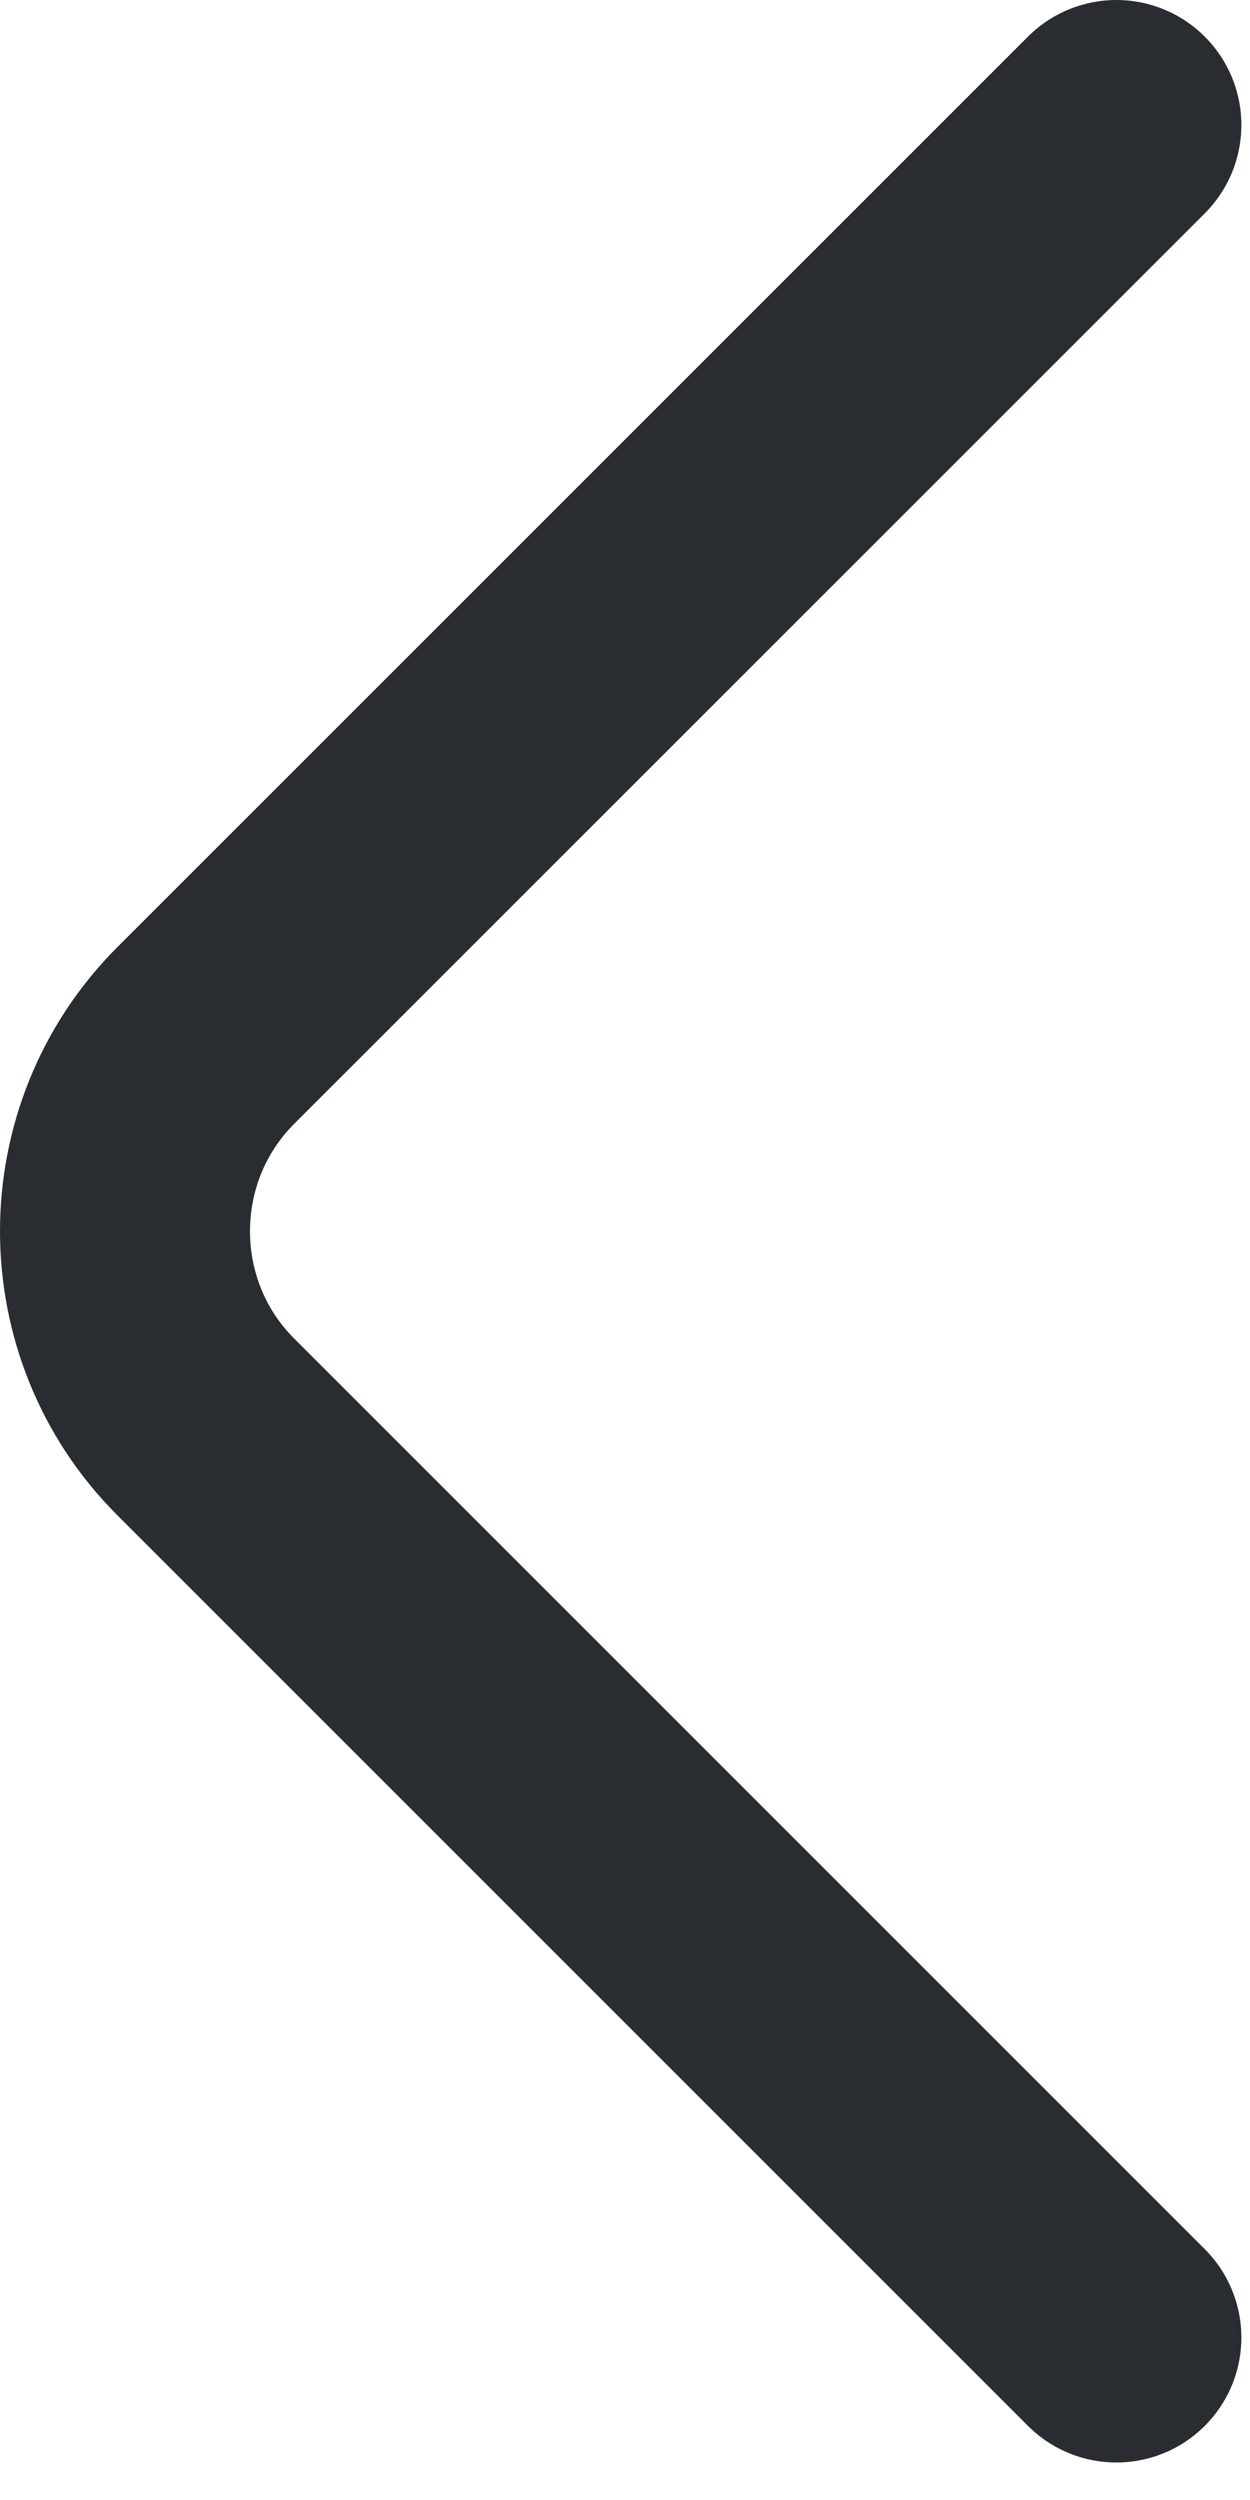 <svg width="10" height="20" viewBox="0 0 10 20" fill="none" xmlns="http://www.w3.org/2000/svg">
<path d="M8.931 18.7L1.645 11.414C0.785 10.554 0.785 9.146 1.645 8.285L8.931 1" stroke="#292D32" stroke-width="2" stroke-miterlimit="10" stroke-linecap="round" stroke-linejoin="round"/>
</svg>
